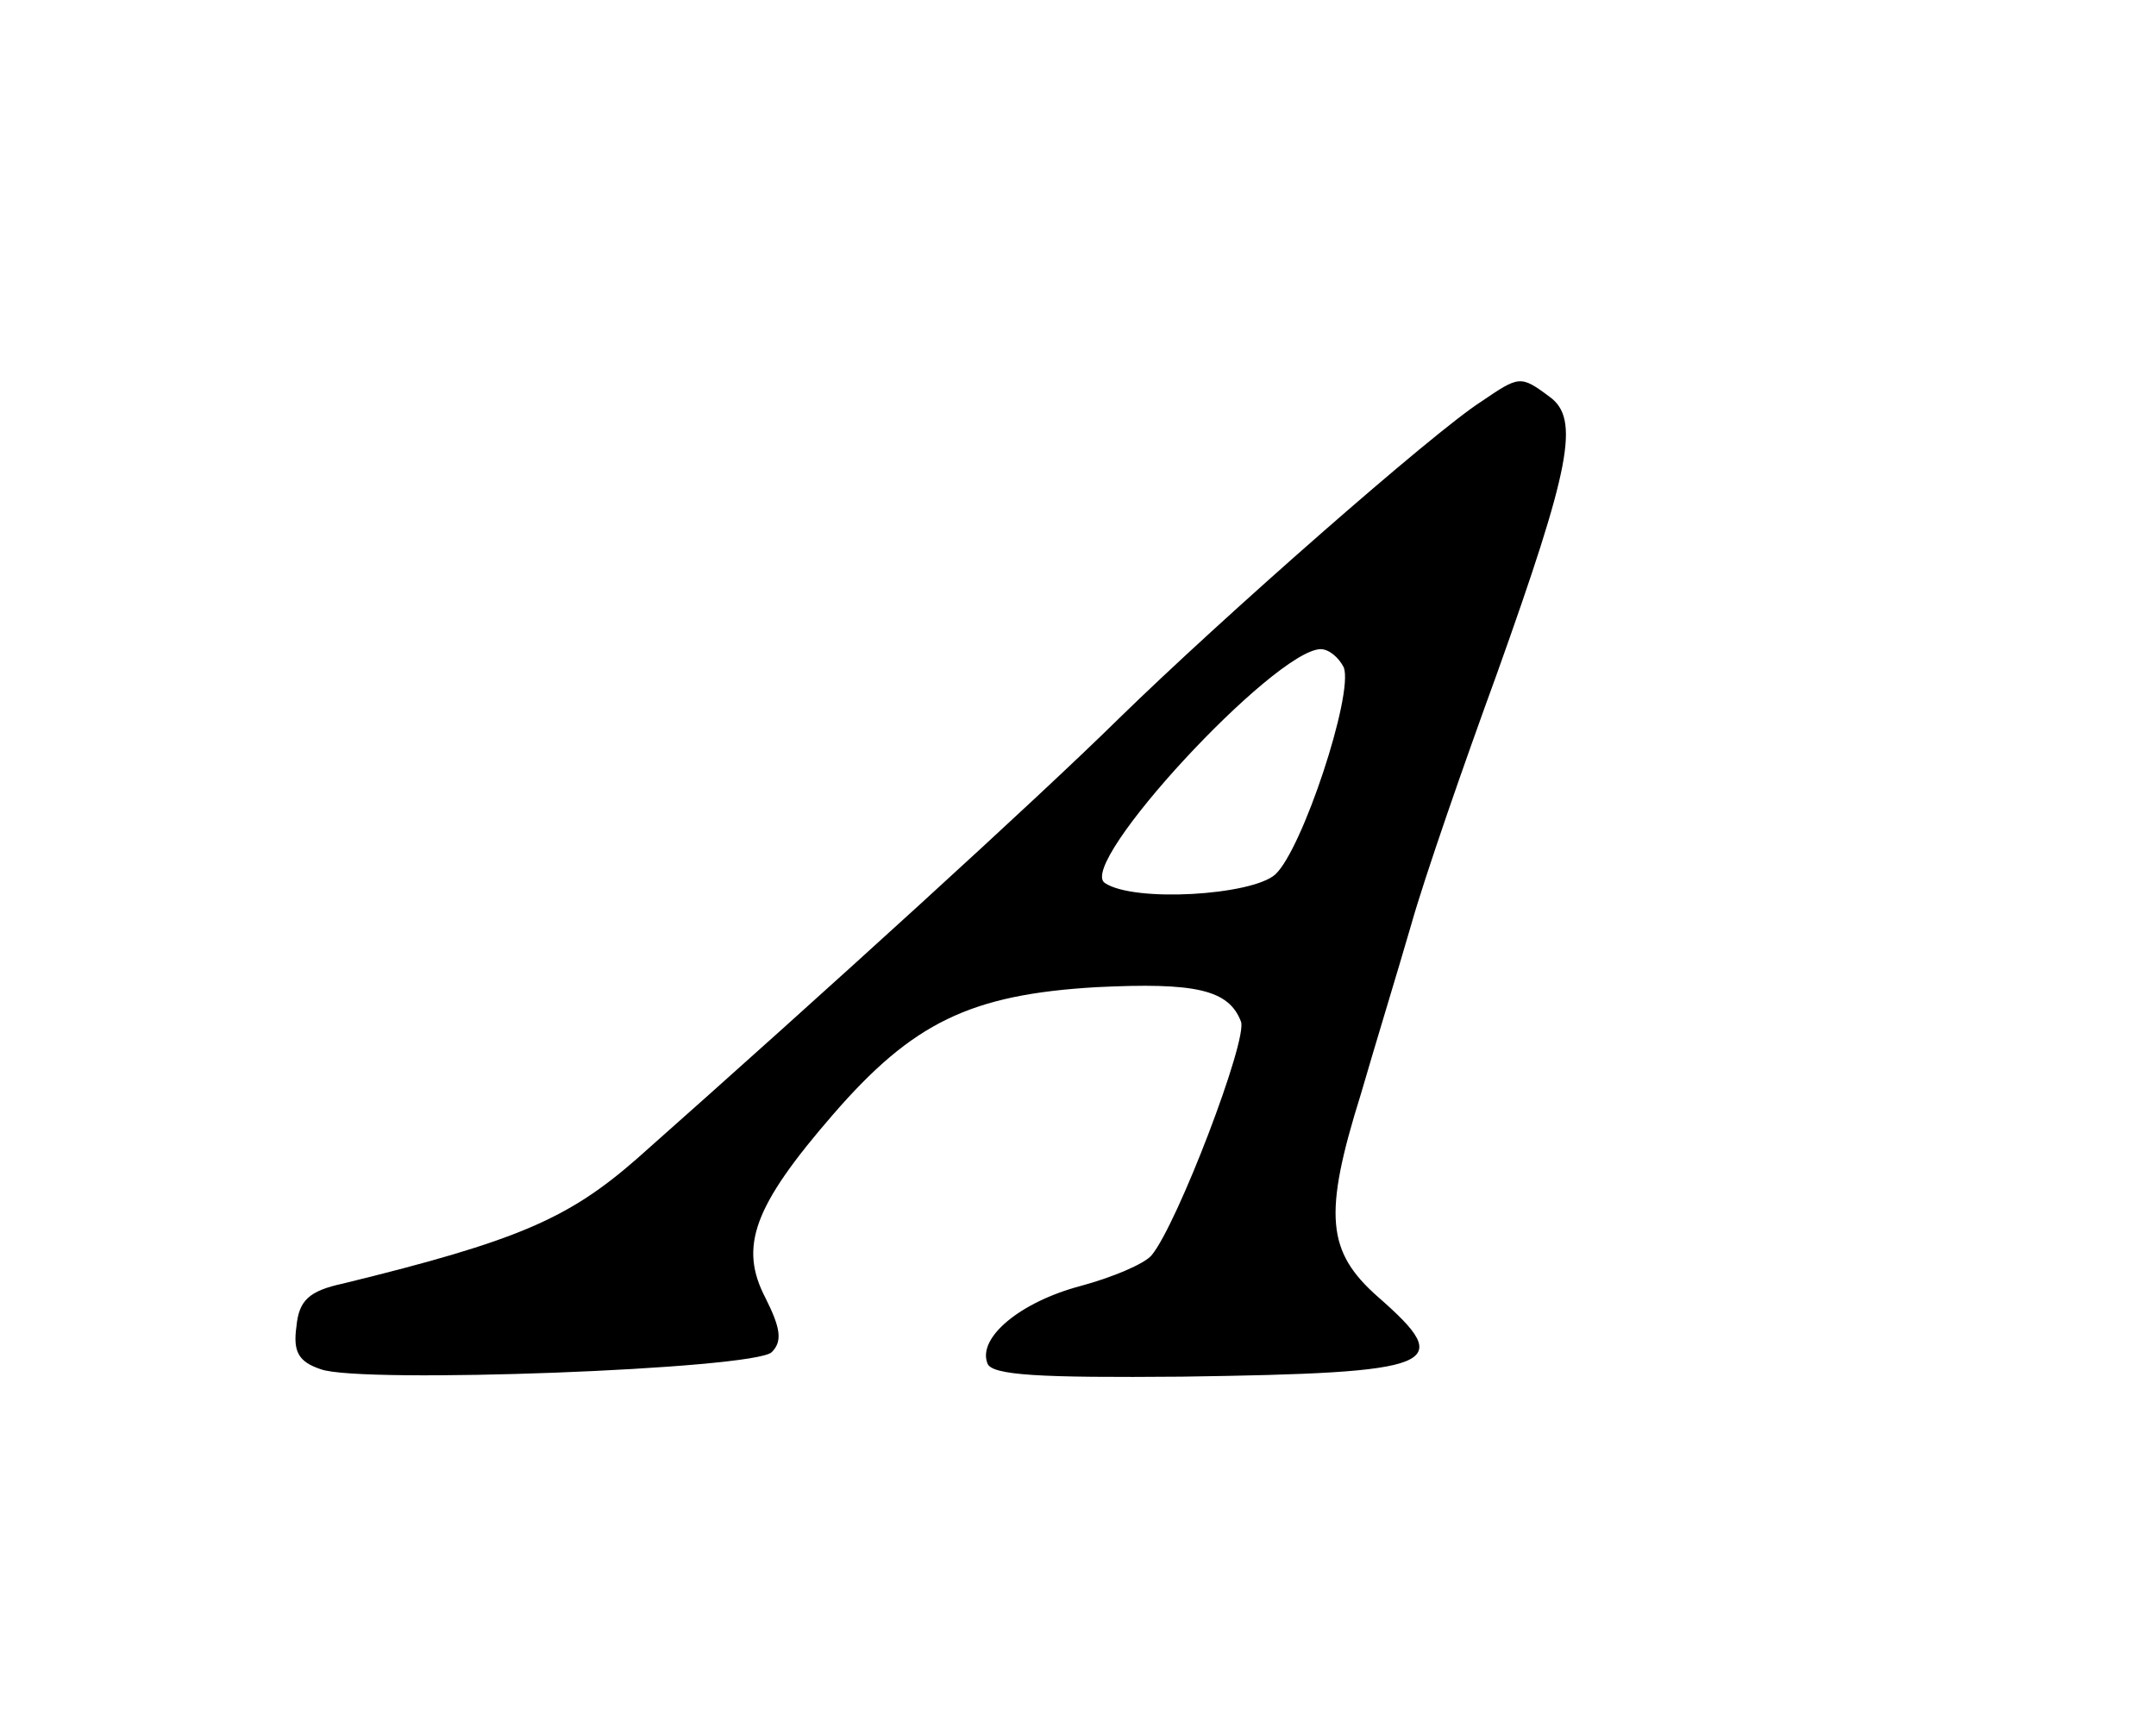 <?xml version="1.0" encoding="UTF-8" standalone="no"?>
<svg
   version="1.0"
   width="176pt"
   height="140pt"
   viewBox="0 0 176 140"
   preserveAspectRatio="xMidYMid"
   id="svg28"
   xmlns="http://www.w3.org/2000/svg"
   xmlns:svg="http://www.w3.org/2000/svg">
  <defs
     id="defs28" />
  <path
     d="M 120.9,32.8 C 117,35.3 99.9,50.3 91.3,58.7 84.7,65.2 67.8,80.6 52,94.6 c -5.6,4.9 -9.7,6.7 -24,10.2 -2.8,0.6 -3.6,1.4 -3.8,3.5 -0.3,2.1 0.2,2.9 2,3.5 3.3,1.2 35.4,0 36.8,-1.4 0.9,-0.9 0.7,-2 -0.5,-4.4 -2.2,-4.2 -1,-7.5 5.5,-15 6.5,-7.5 11.2,-9.8 21.5,-10.4 8.1,-0.4 10.8,0.2 11.8,2.8 0.6,1.4 -5.2,16.6 -7.3,19.1 -0.6,0.7 -3.2,1.8 -5.8,2.5 -4.9,1.3 -8.4,4.2 -7.6,6.3 0.3,1 4.3,1.2 15.9,1.1 21,-0.3 22.4,-0.9 16,-6.5 -4.2,-3.7 -4.5,-6.7 -1.4,-16.6 1.1,-3.8 3,-10 4.1,-13.8 1.1,-3.9 4.3,-13.1 7,-20.5 6,-16.8 6.8,-20.8 4.3,-22.6 -2.4,-1.8 -2.5,-1.7 -5.6,0.4 z m -11.2,21.7 c 0.8,2.2 -3.4,14.9 -5.6,16.9 -1.9,1.7 -11.5,2.3 -13.9,0.7 -2.4,-1.5 13.8,-19 17.6,-19.1 0.7,0 1.5,0.7 1.9,1.5 z"
     id="path6"
     style="fill:#000000;stroke:none;stroke-width:0.1" />
</svg>
